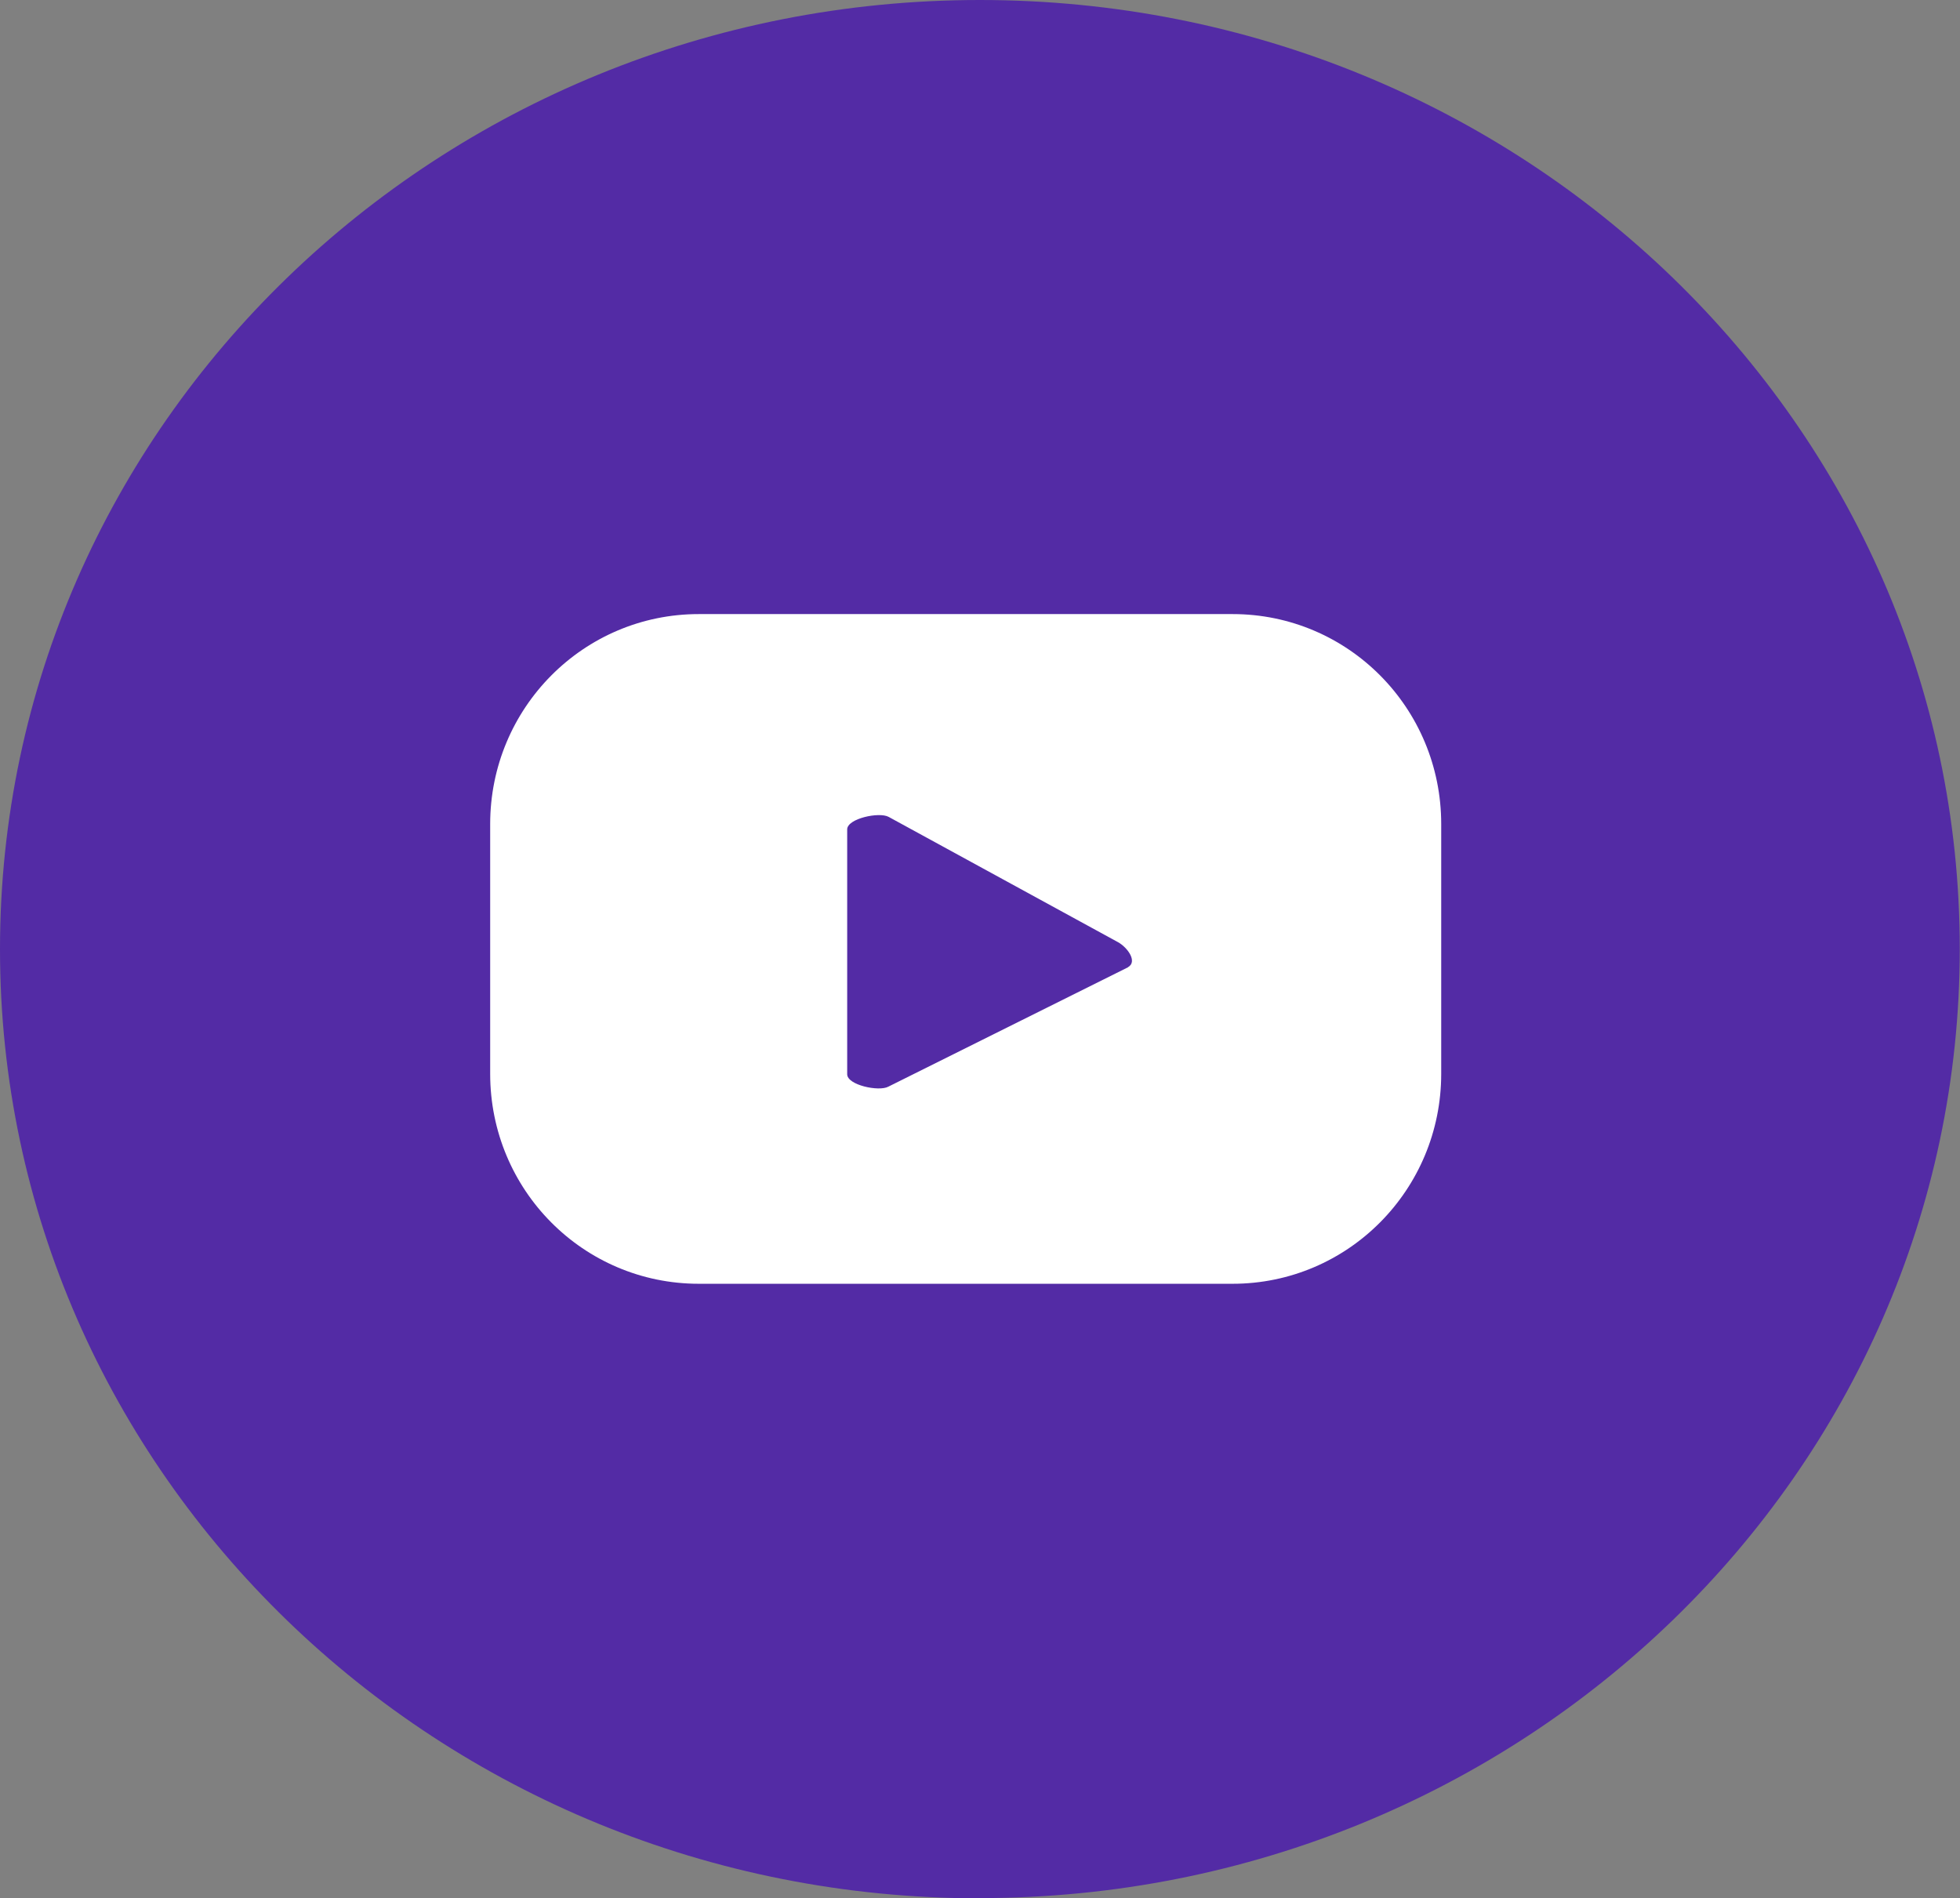 <?xml version="1.0" encoding="UTF-8"?>
<svg id="Capa_1" data-name="Capa 1" xmlns="http://www.w3.org/2000/svg" viewBox="0 0 84.93 82.25">
  <rect x="0" y="0" width="84.93" height="82.25" fill="#808080" stroke="none"/>
  <defs>
    <style>
      .cls-1 {
        fill: #532ba5;
      }

      .cls-2 {
        fill: #fff;
      }
    </style>
  </defs>
  <path class="cls-1" d="M42.46,82.25c23.45,0,42.46-18.41,42.46-41.13S65.92,0,42.46,0,0,18.41,0,41.13s19.01,41.13,42.46,41.13Z"/>
  <path class="cls-2" d="M62.45,35.71c0-5.04-4.04-9.1-9.04-9.1h-23.13c-5,0-9.04,4.07-9.04,9.1v10.82c0,5.04,4.04,9.1,9.04,9.1h23.13c5,0,9.04-4.07,9.04-9.1v-10.82ZM48.85,41.93l-10.36,5.16c-.41.22-1.78-.07-1.78-.54v-10.61c0-.47,1.39-.77,1.8-.54l9.94,5.43c.41.23.85.84.43,1.08l-.02.02Z"/>
</svg>